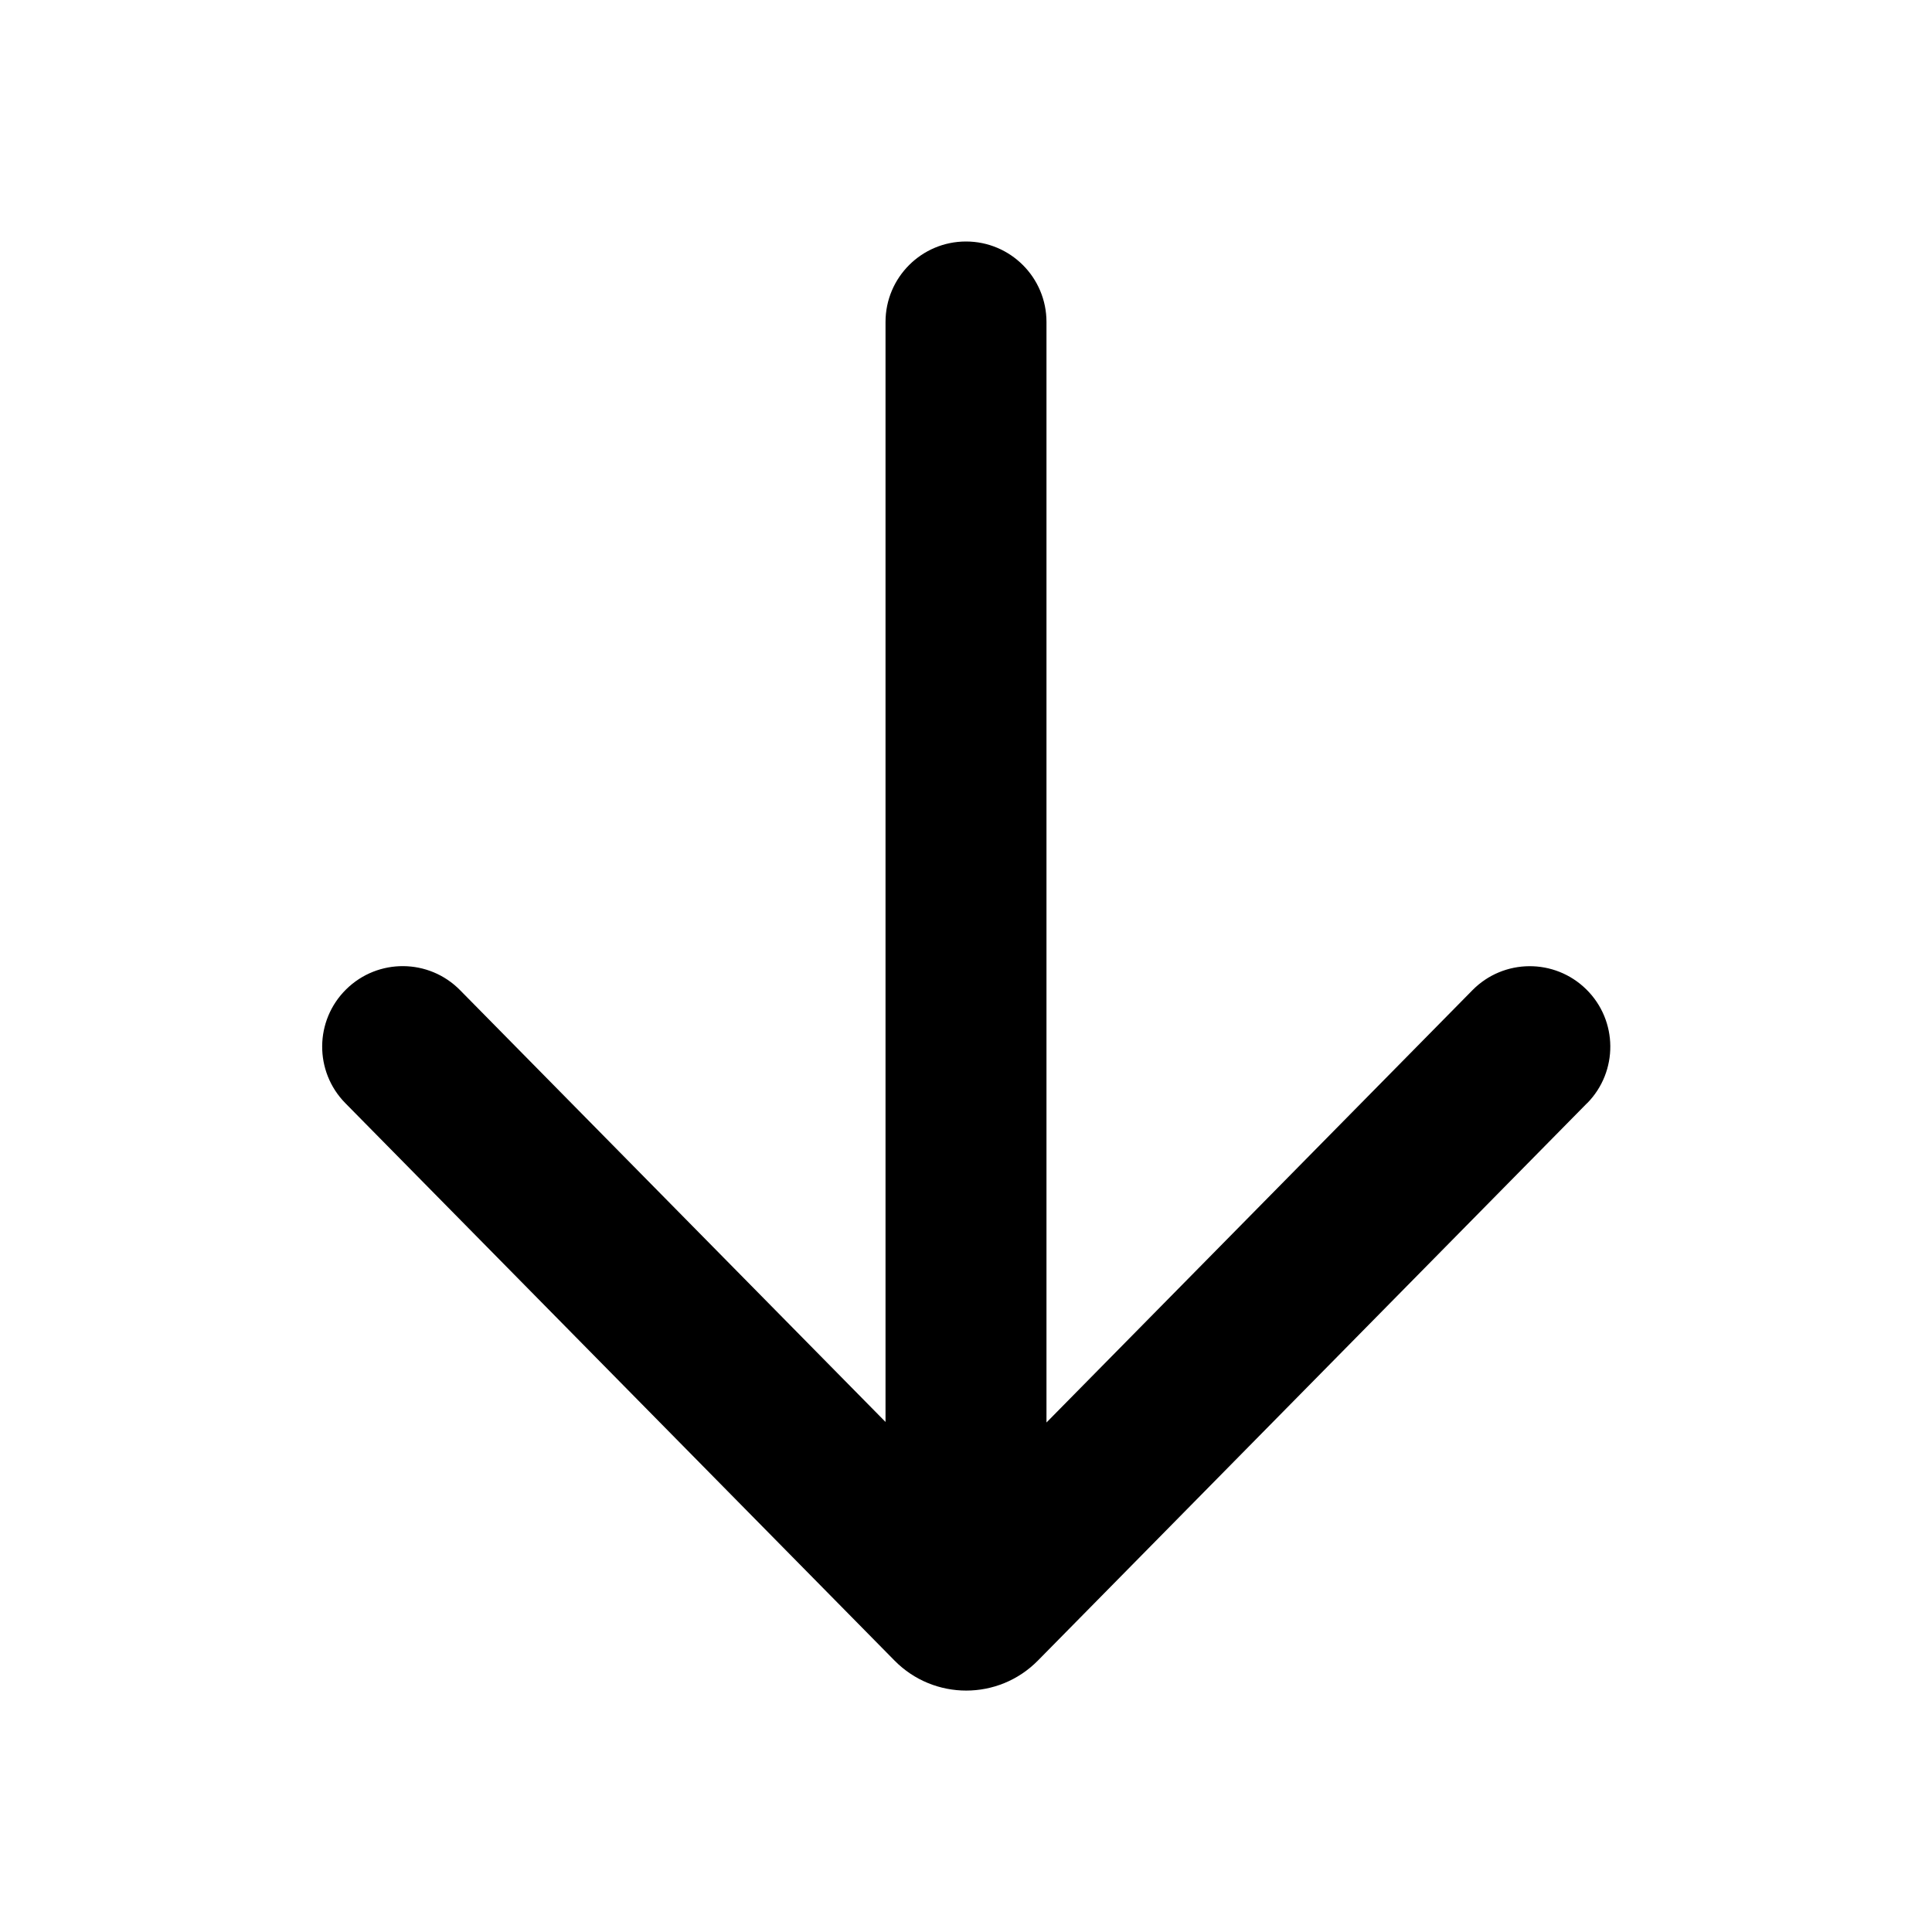 <!-- Generated by IcoMoon.io -->
<svg version="1.1" xmlns="http://www.w3.org/2000/svg" width="32" height="32" viewBox="0 0 32 32">
<title>arrow-down-filled</title>
<path d="M26.288 18.273c0.517-0.525 0.511-1.369-0.014-1.886s-1.369-0.511-1.886 0.014l-7.055 7.16v-18.228c0-0.736-0.597-1.333-1.333-1.333s-1.333 0.597-1.333 1.333v18.219l-7.047-7.152c-0.517-0.525-1.361-0.531-1.886-0.014s-0.531 1.361-0.014 1.886l9.096 9.232c0.653 0.663 1.722 0.663 2.375 0l9.096-9.232z"></path>
</svg>
